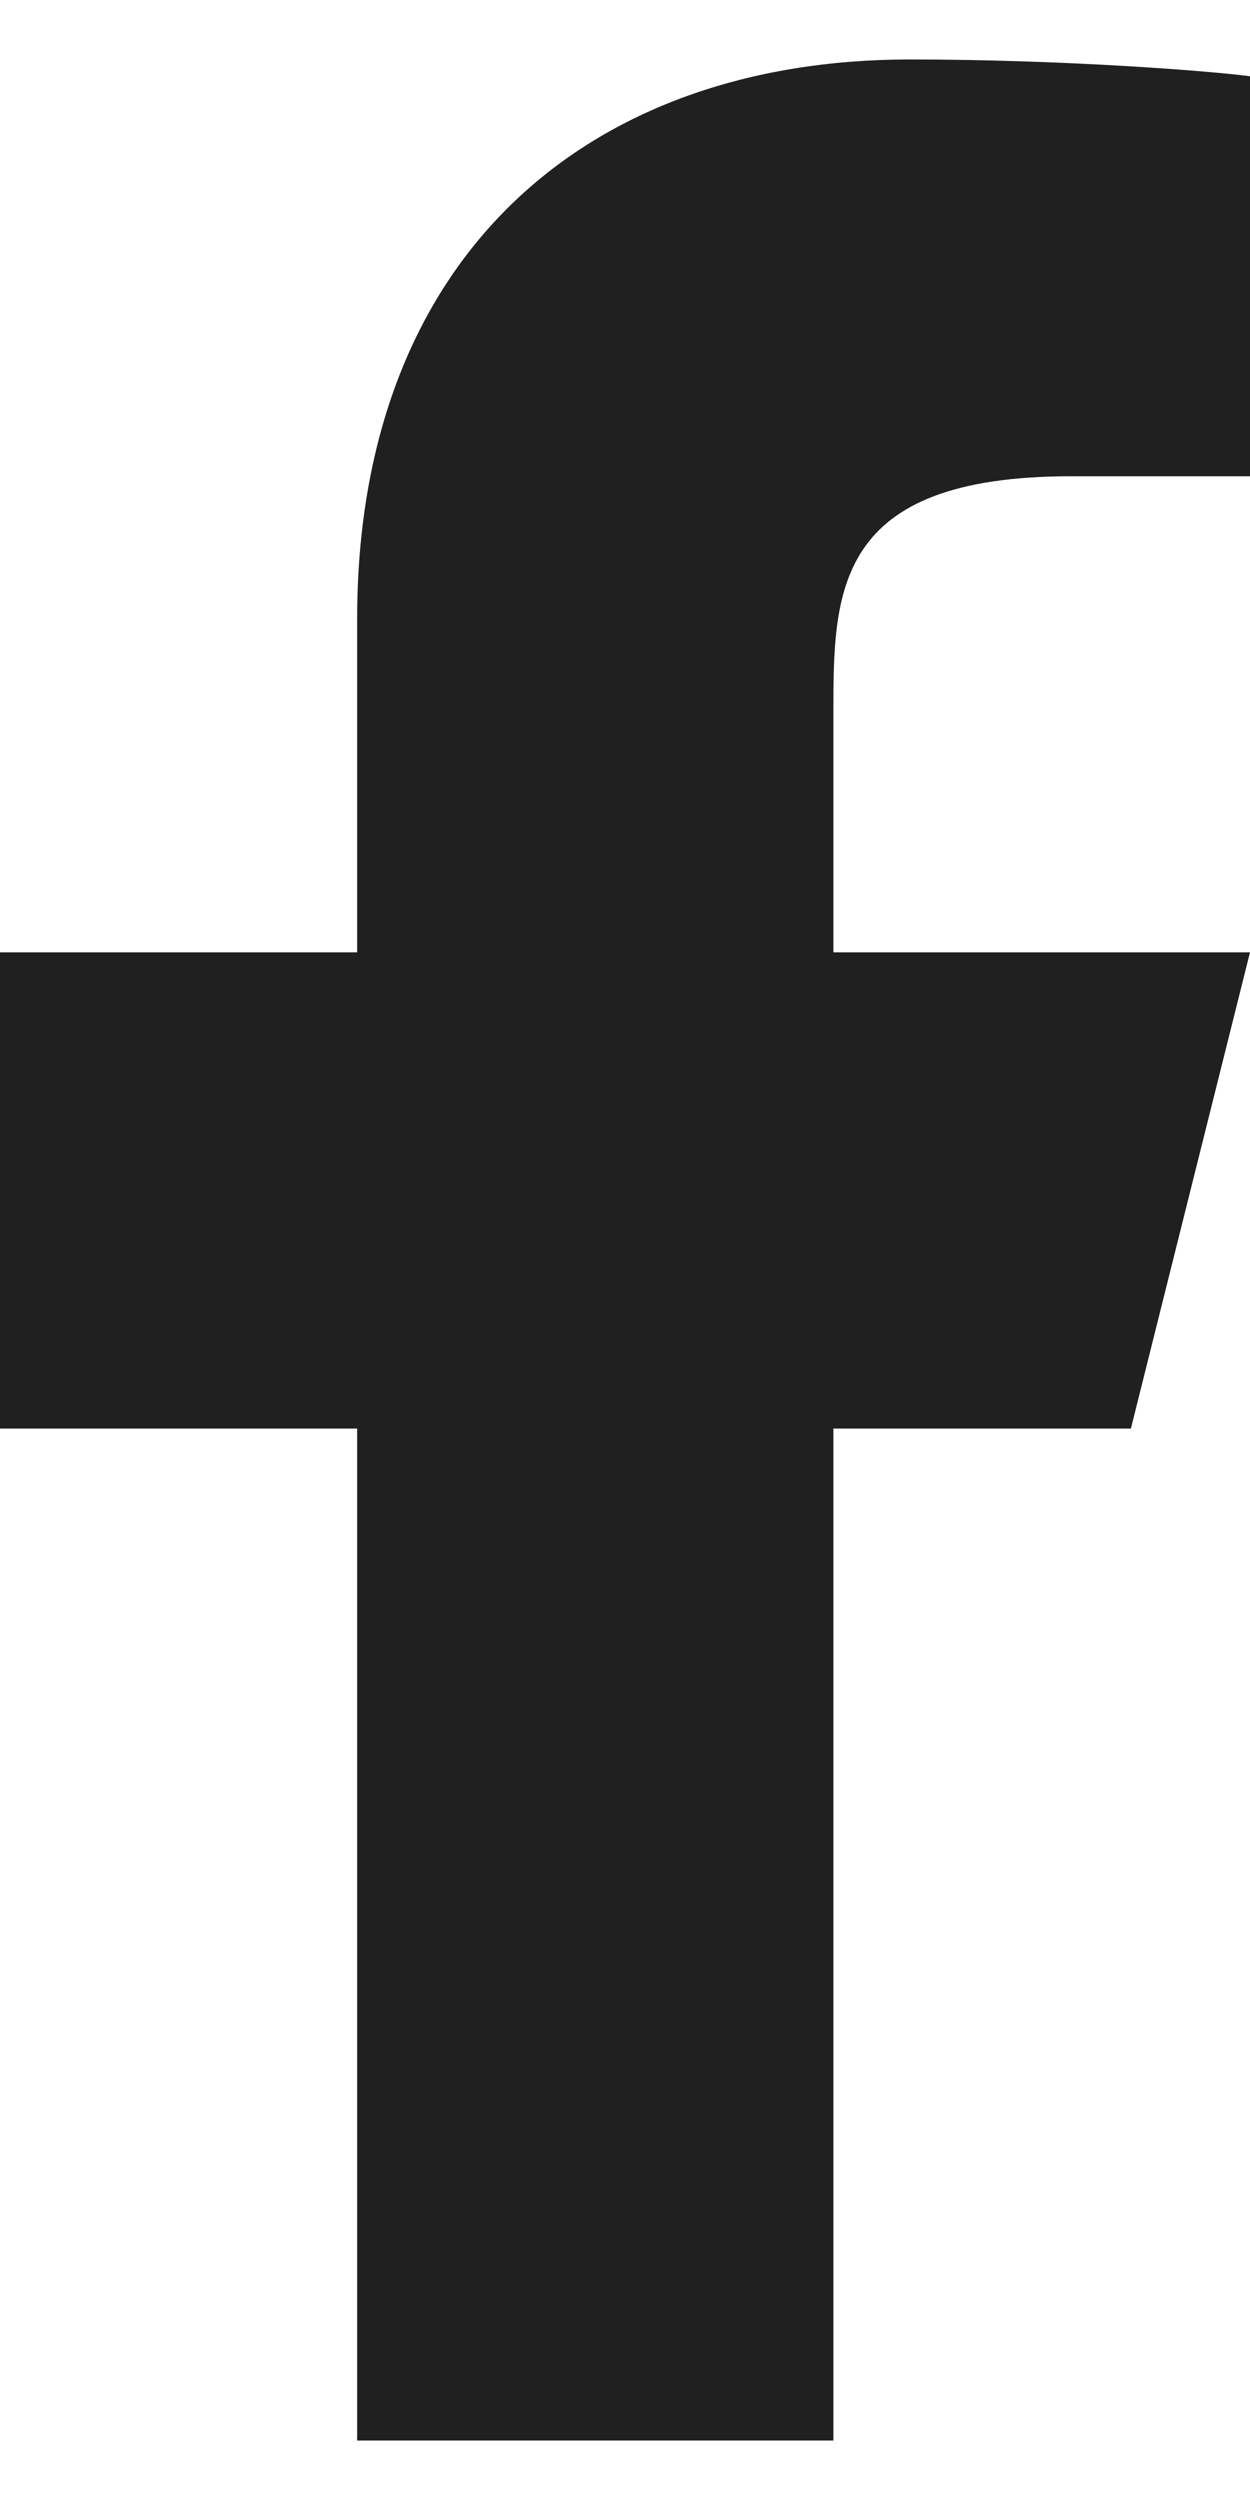 <svg width="7" height="14" viewBox="0 0 7 14" fill="none" xmlns="http://www.w3.org/2000/svg">
<path id="Vector" d="M4.667 8H6.333L7 5.333H4.667V4C4.667 3.314 4.667 2.667 6 2.667H7V0.427C6.783 0.398 5.962 0.333 5.095 0.333C3.286 0.333 2 1.438 2 3.467V5.333H0L0 8H2L2 13.667H4.667V8Z" fill="#202020"/>
</svg>
